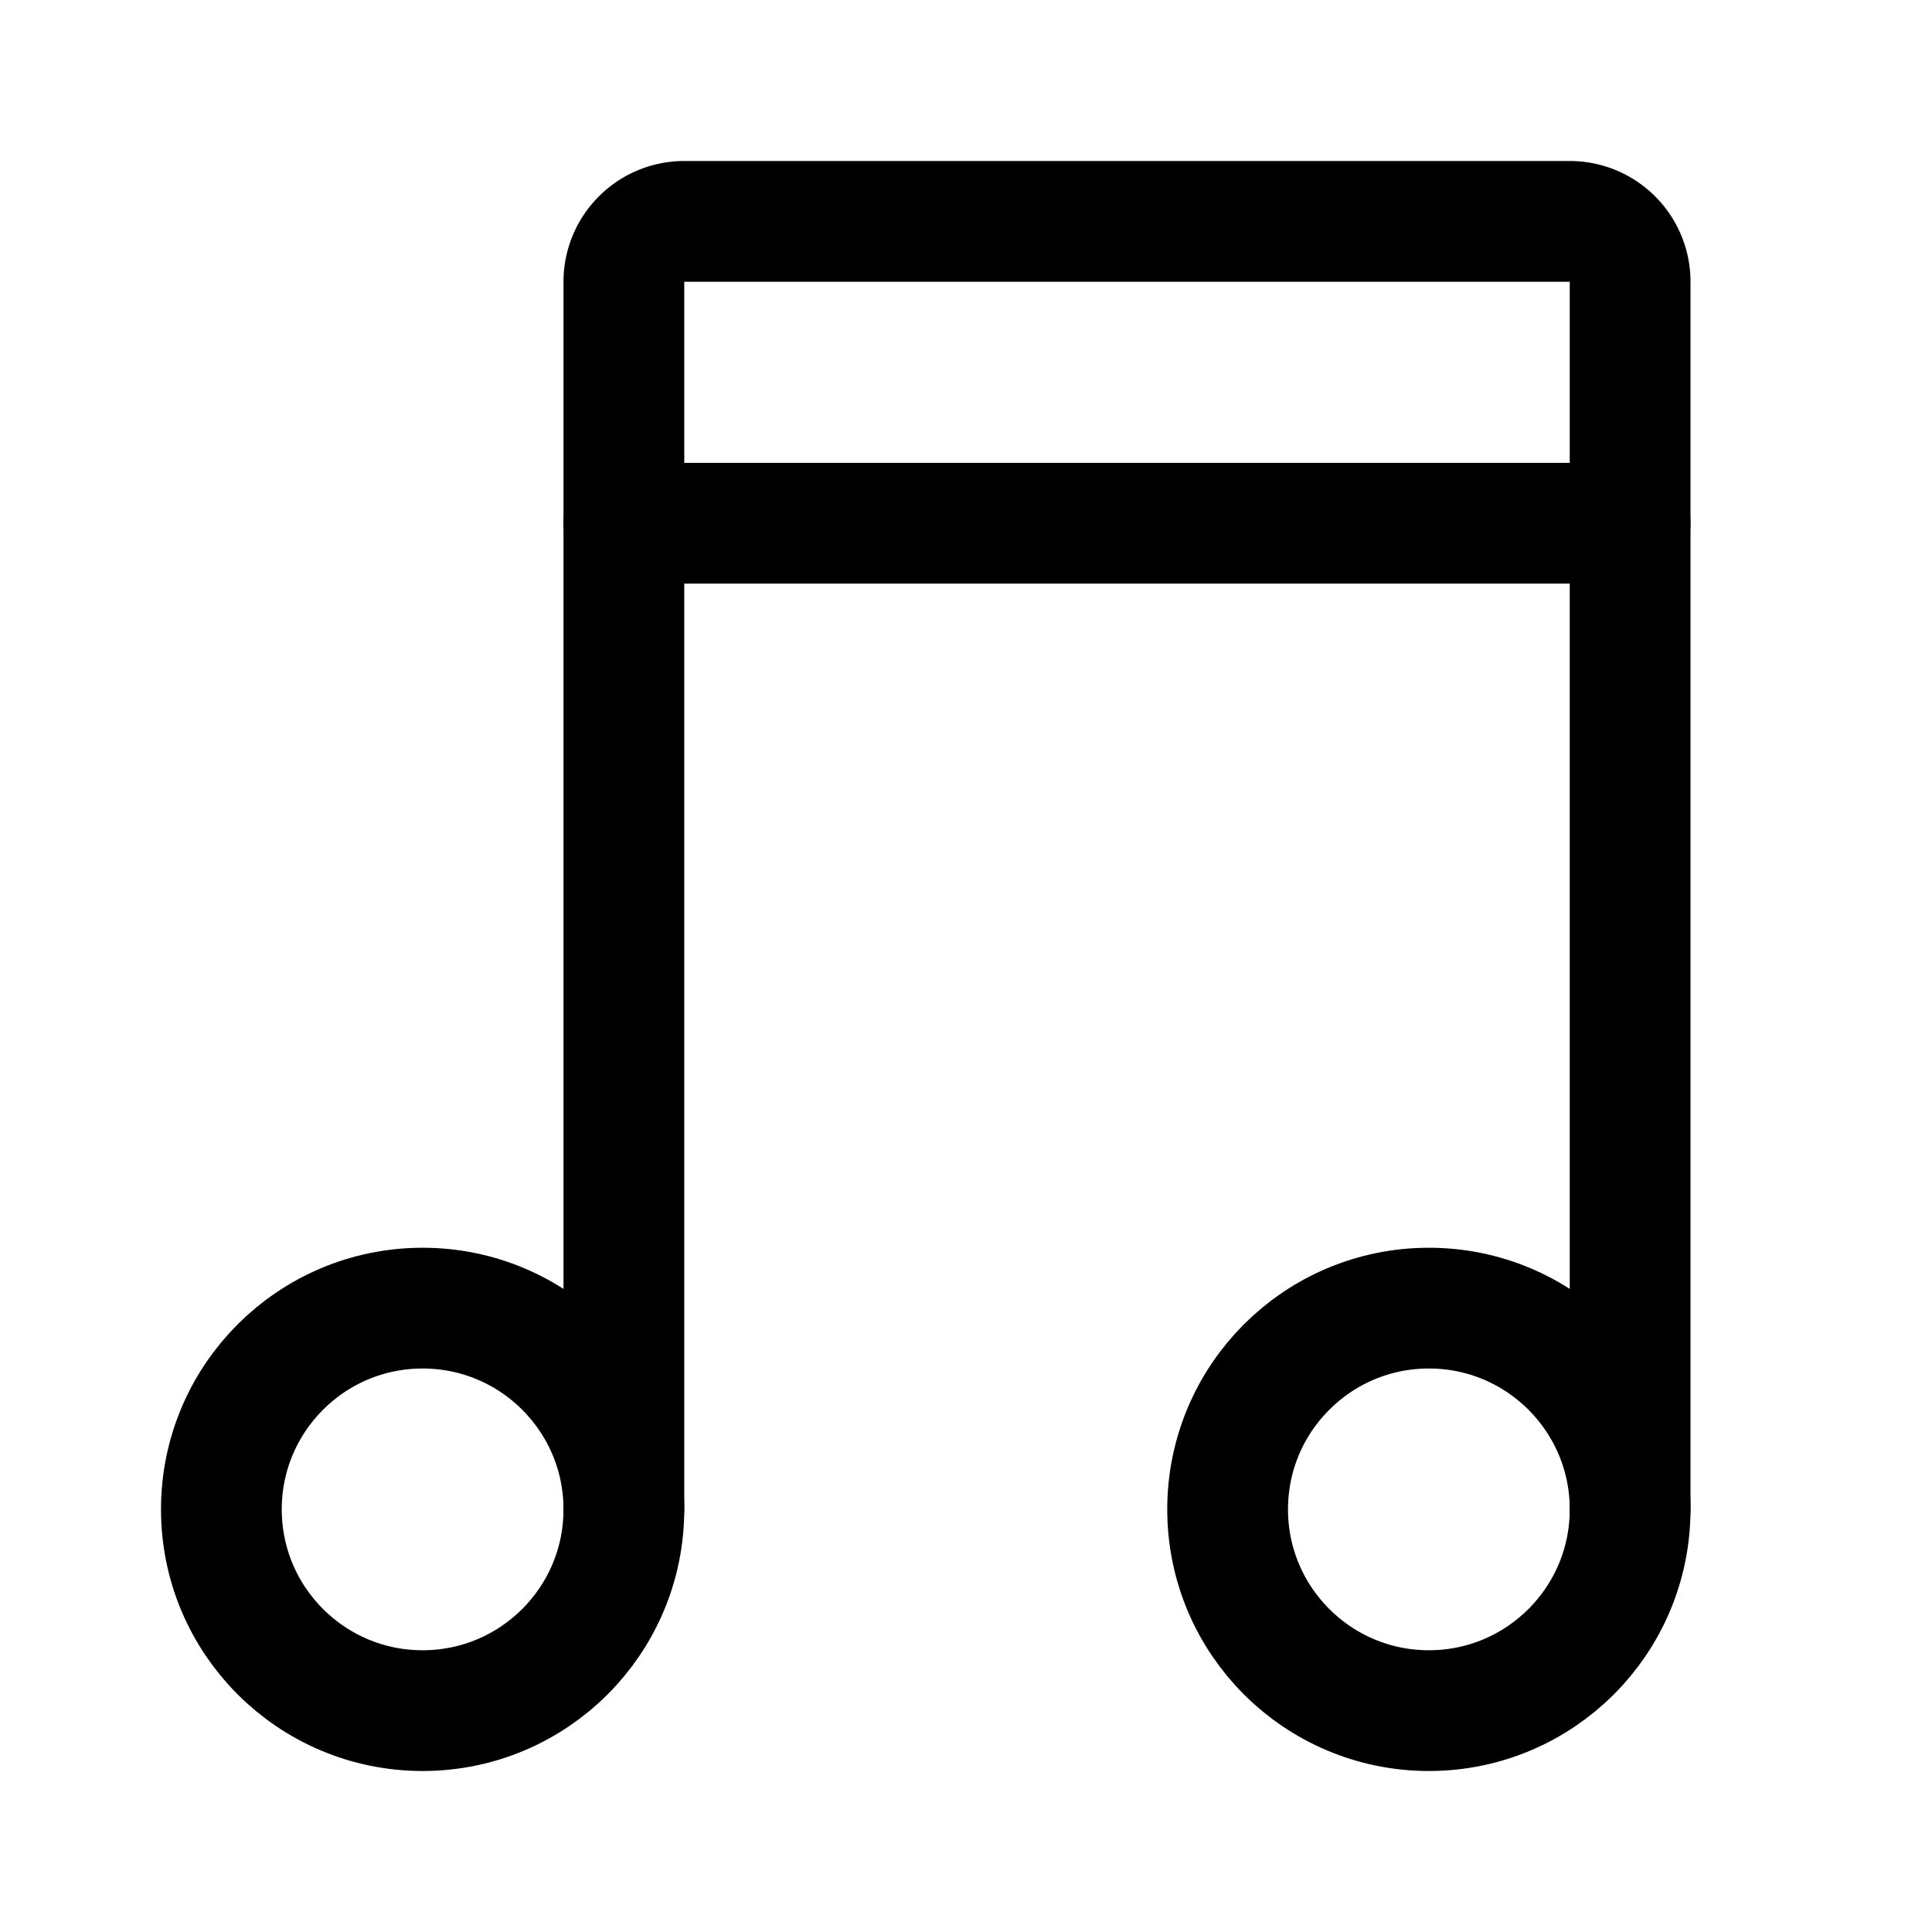 <svg xmlns="http://www.w3.org/2000/svg" width="192" height="192" fill="none" viewBox="0 0 192 192"><path stroke="#000" stroke-linecap="round" stroke-linejoin="round" stroke-width="12" d="M62 28a6 6 0 0 1 6-6h88a6 6 0 0 1 6 6v24H62z"/><circle cx="42" cy="150" r="20" stroke="#000" stroke-linecap="round" stroke-linejoin="round" stroke-width="12"/><circle cx="142" cy="150" r="20" stroke="#000" stroke-linecap="round" stroke-linejoin="round" stroke-width="12"/><path stroke="#000" stroke-linecap="round" stroke-linejoin="round" stroke-width="12" d="M62 52v98m100-98v98"/></svg>